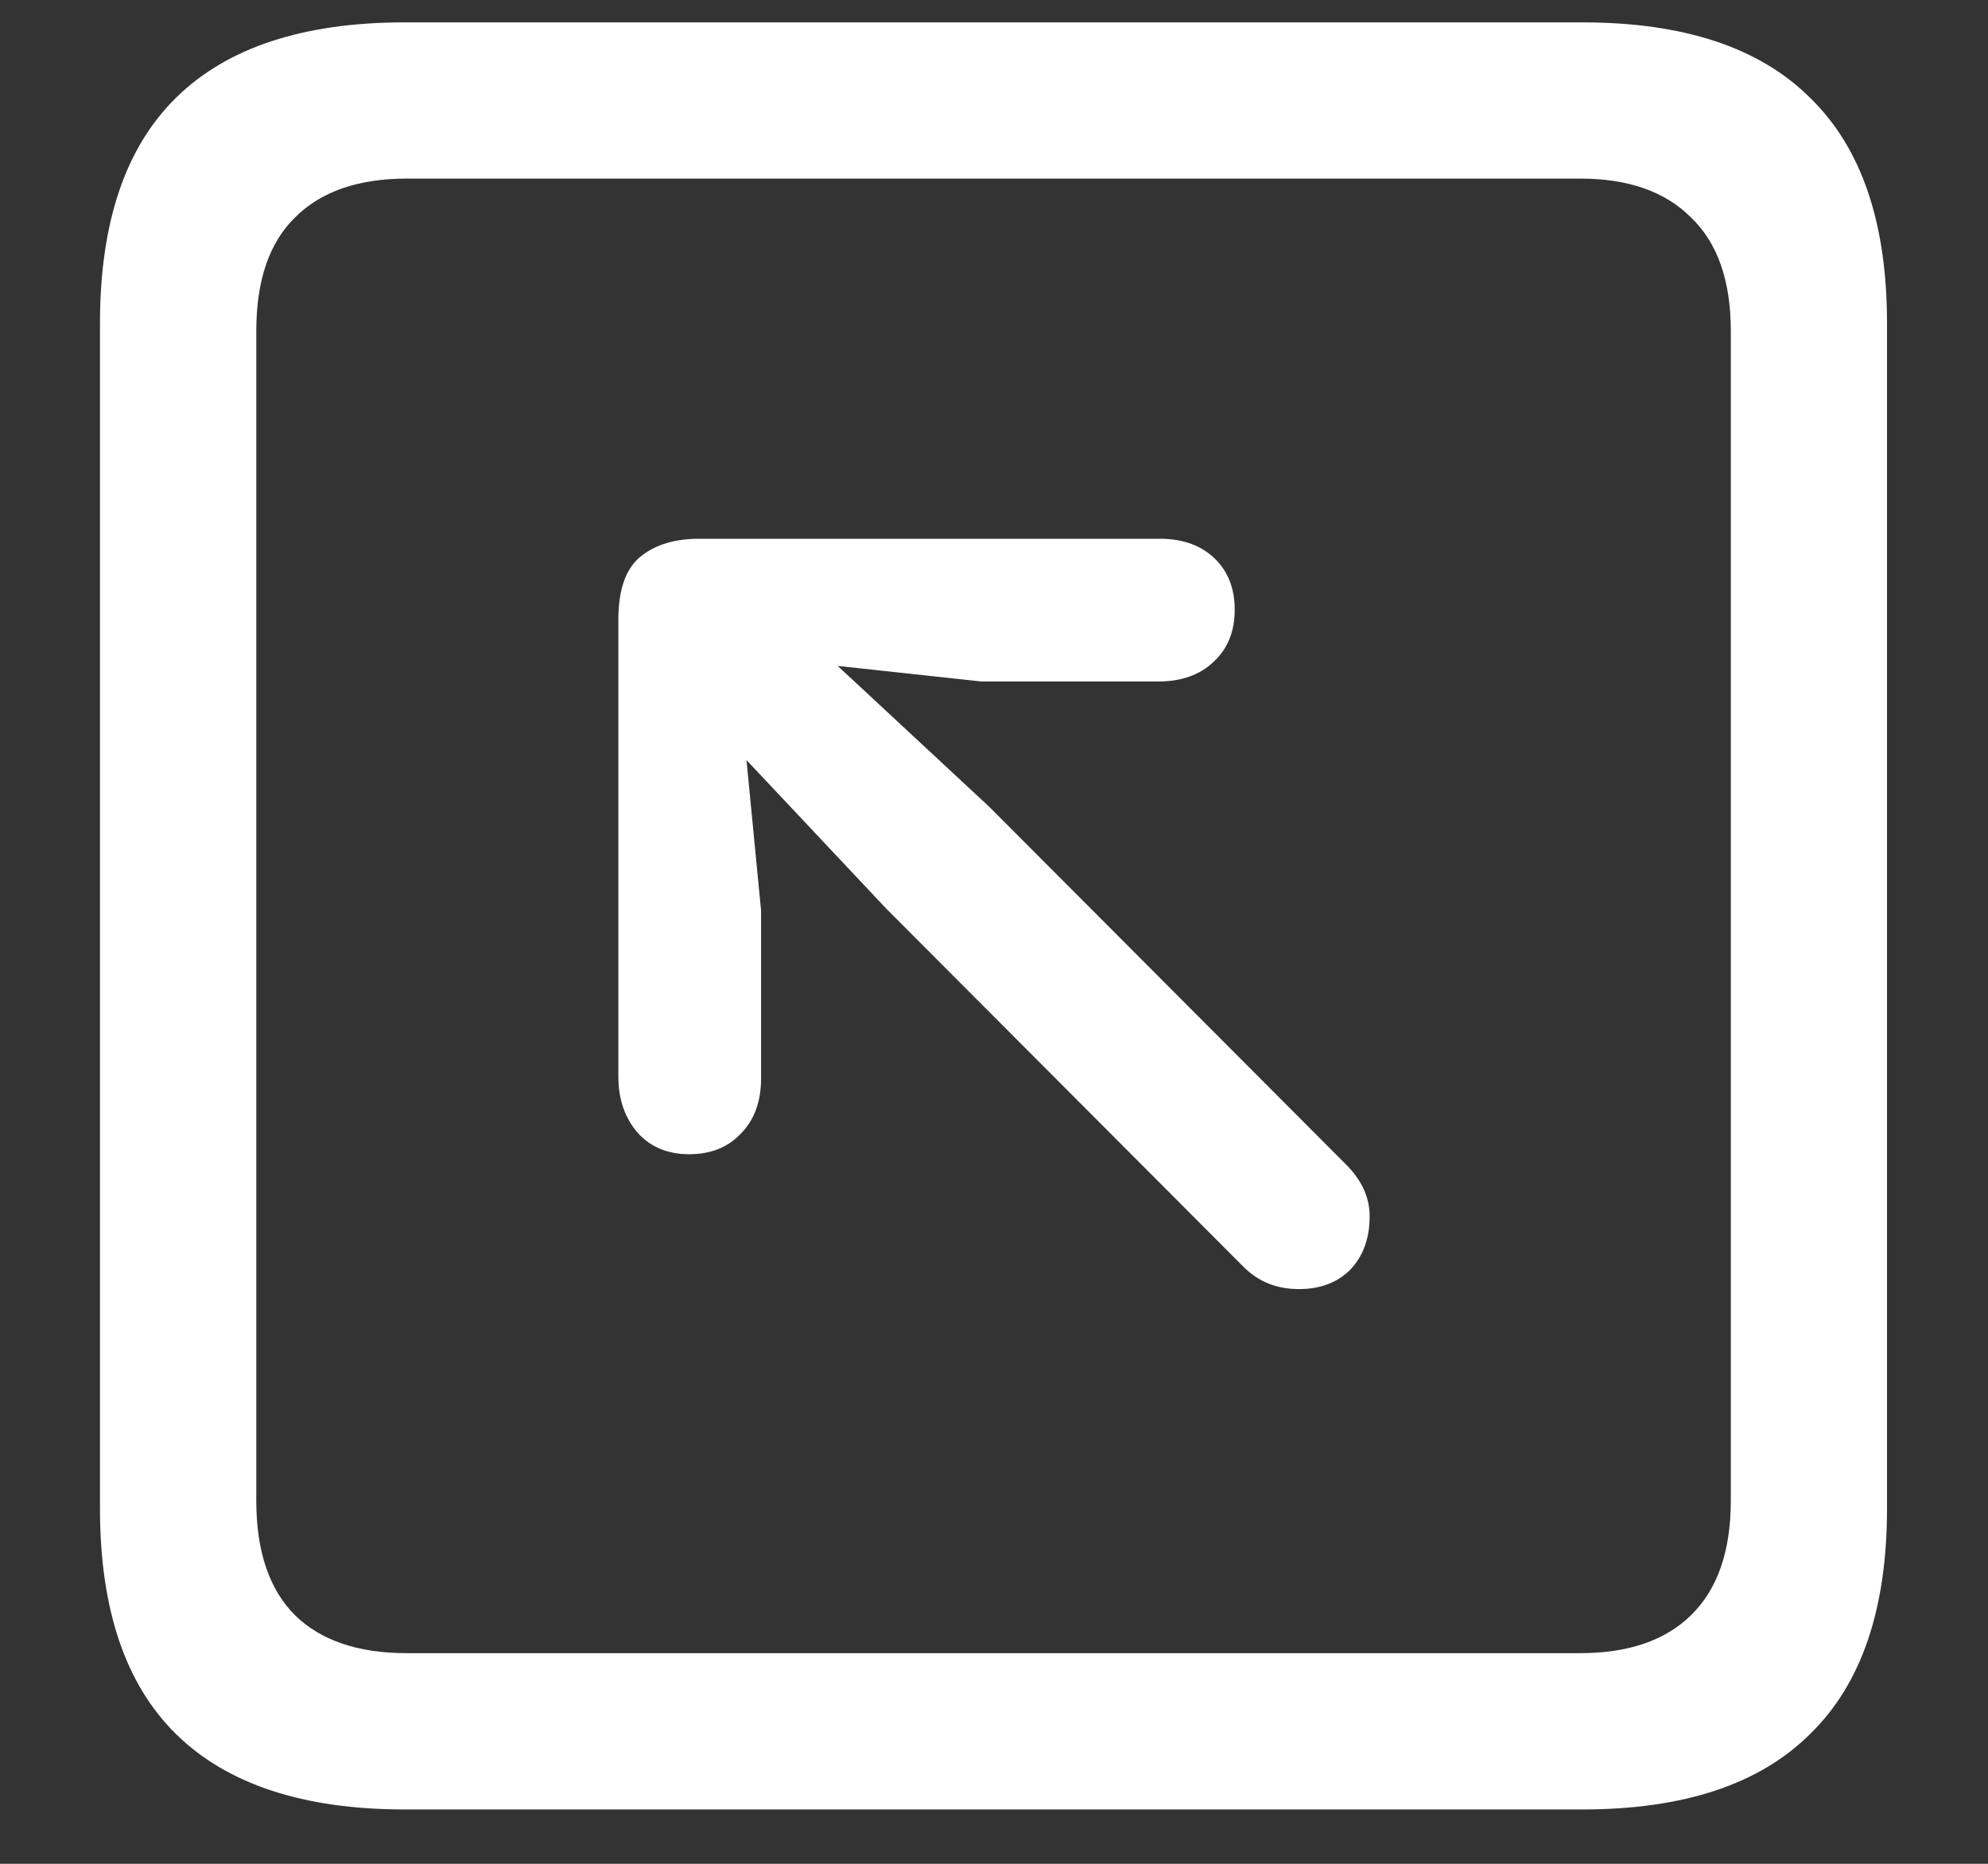 <?xml version="1.0" encoding="UTF-8"?>
<svg xmlns="http://www.w3.org/2000/svg" xmlns:xlink="http://www.w3.org/1999/xlink" width="24" height="22.5" viewBox="0 0 24 22.5" version="1.1">
<rect x="0" y="0" width="24" height="22.5" fill="#333333" stroke="none"/>
<g id="surface1">
<path style=" stroke:none;fill-rule:nonzero;fill:rgb(100%,100%,100%);fill-opacity:1;" d="M 4.887 21.844 L 19.102 21.844 C 20.328 21.844 21.246 21.539 21.855 20.93 C 22.473 20.328 22.781 19.422 22.781 18.211 L 22.781 3.902 C 22.781 2.691 22.473 1.785 21.855 1.184 C 21.246 0.574 20.328 0.27 19.102 0.27 L 4.887 0.27 C 3.66 0.27 2.738 0.574 2.121 1.184 C 1.512 1.785 1.207 2.691 1.207 3.902 L 1.207 18.211 C 1.207 19.422 1.512 20.328 2.121 20.93 C 2.738 21.539 3.66 21.844 4.887 21.844 Z M 4.91 19.957 C 4.324 19.957 3.875 19.805 3.562 19.5 C 3.25 19.188 3.094 18.727 3.094 18.117 L 3.094 3.996 C 3.094 3.387 3.25 2.93 3.562 2.625 C 3.875 2.312 4.324 2.156 4.91 2.156 L 19.078 2.156 C 19.656 2.156 20.102 2.312 20.414 2.625 C 20.734 2.93 20.895 3.387 20.895 3.996 L 20.895 18.117 C 20.895 18.727 20.734 19.188 20.414 19.5 C 20.102 19.805 19.656 19.957 19.078 19.957 Z M 8.32 13.934 C 8.578 13.934 8.785 13.852 8.941 13.688 C 9.105 13.523 9.188 13.301 9.188 13.02 L 9.188 10.992 L 9.012 9.176 L 10.699 10.969 L 15.012 15.293 C 15.191 15.473 15.414 15.562 15.68 15.562 C 15.938 15.562 16.145 15.484 16.301 15.328 C 16.457 15.164 16.535 14.949 16.535 14.684 C 16.535 14.457 16.441 14.25 16.254 14.062 L 11.941 9.738 L 10.113 8.039 L 11.848 8.227 L 13.98 8.227 C 14.262 8.227 14.484 8.148 14.648 7.992 C 14.82 7.836 14.906 7.625 14.906 7.359 C 14.906 7.102 14.824 6.895 14.66 6.738 C 14.496 6.582 14.277 6.504 14.004 6.504 L 8.438 6.504 C 8.141 6.504 7.902 6.578 7.723 6.727 C 7.551 6.875 7.465 7.125 7.465 7.477 L 7.465 12.996 C 7.465 13.27 7.543 13.496 7.699 13.676 C 7.855 13.848 8.062 13.934 8.32 13.934 Z M 8.32 13.934 "/>
</g>
</svg>
